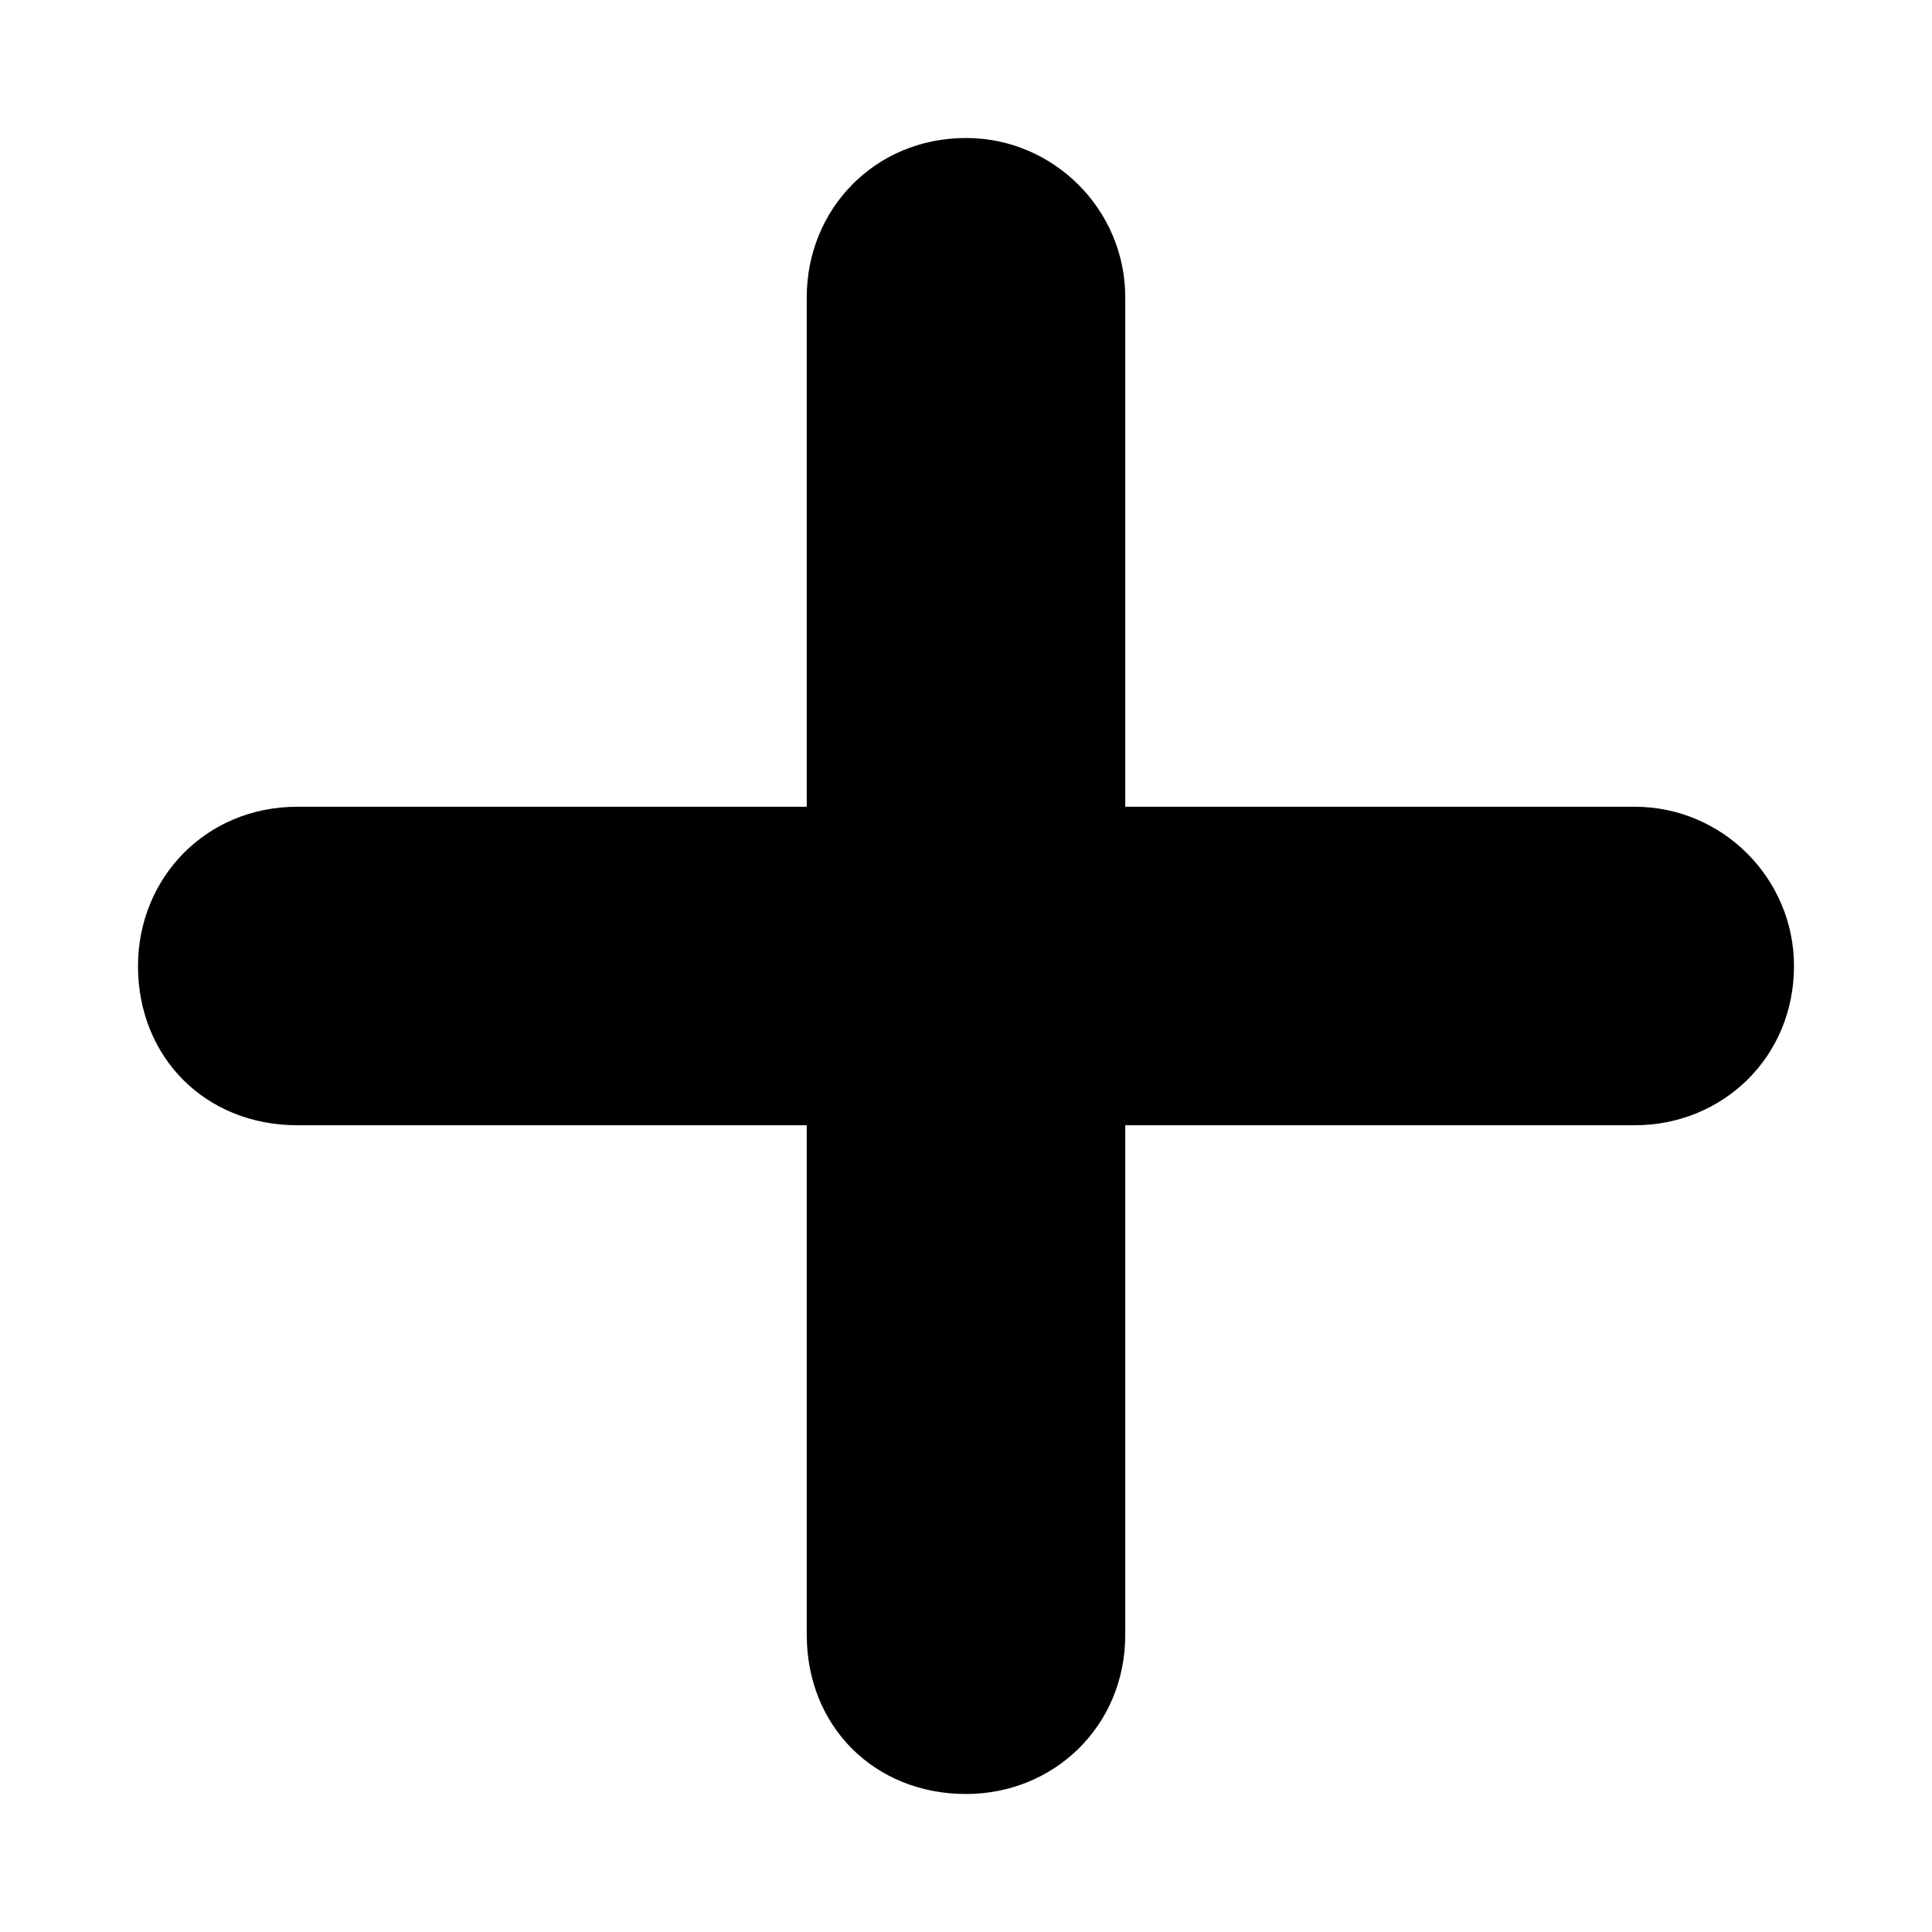 <svg width="14" height="14" viewBox="0 0 14 14" fill="currentColor" xmlns="http://www.w3.org/2000/svg">
<g id="Plus_icon">
<path id="Icon" d="M13 7C13 7.663 12.481 8.154 11.846 8.154H8.154V11.846C8.154 12.51 7.635 13 7 13C6.337 13 5.846 12.51 5.846 11.846V8.154H2.154C1.49 8.154 1 7.663 1 7C1 6.365 1.49 5.846 2.154 5.846H5.846V2.154C5.846 1.519 6.337 1 7 1C7.635 1 8.154 1.519 8.154 2.154V5.846H11.846C12.481 5.846 13 6.365 13 7Z" fill="currentColor"/>
</g>
</svg>
